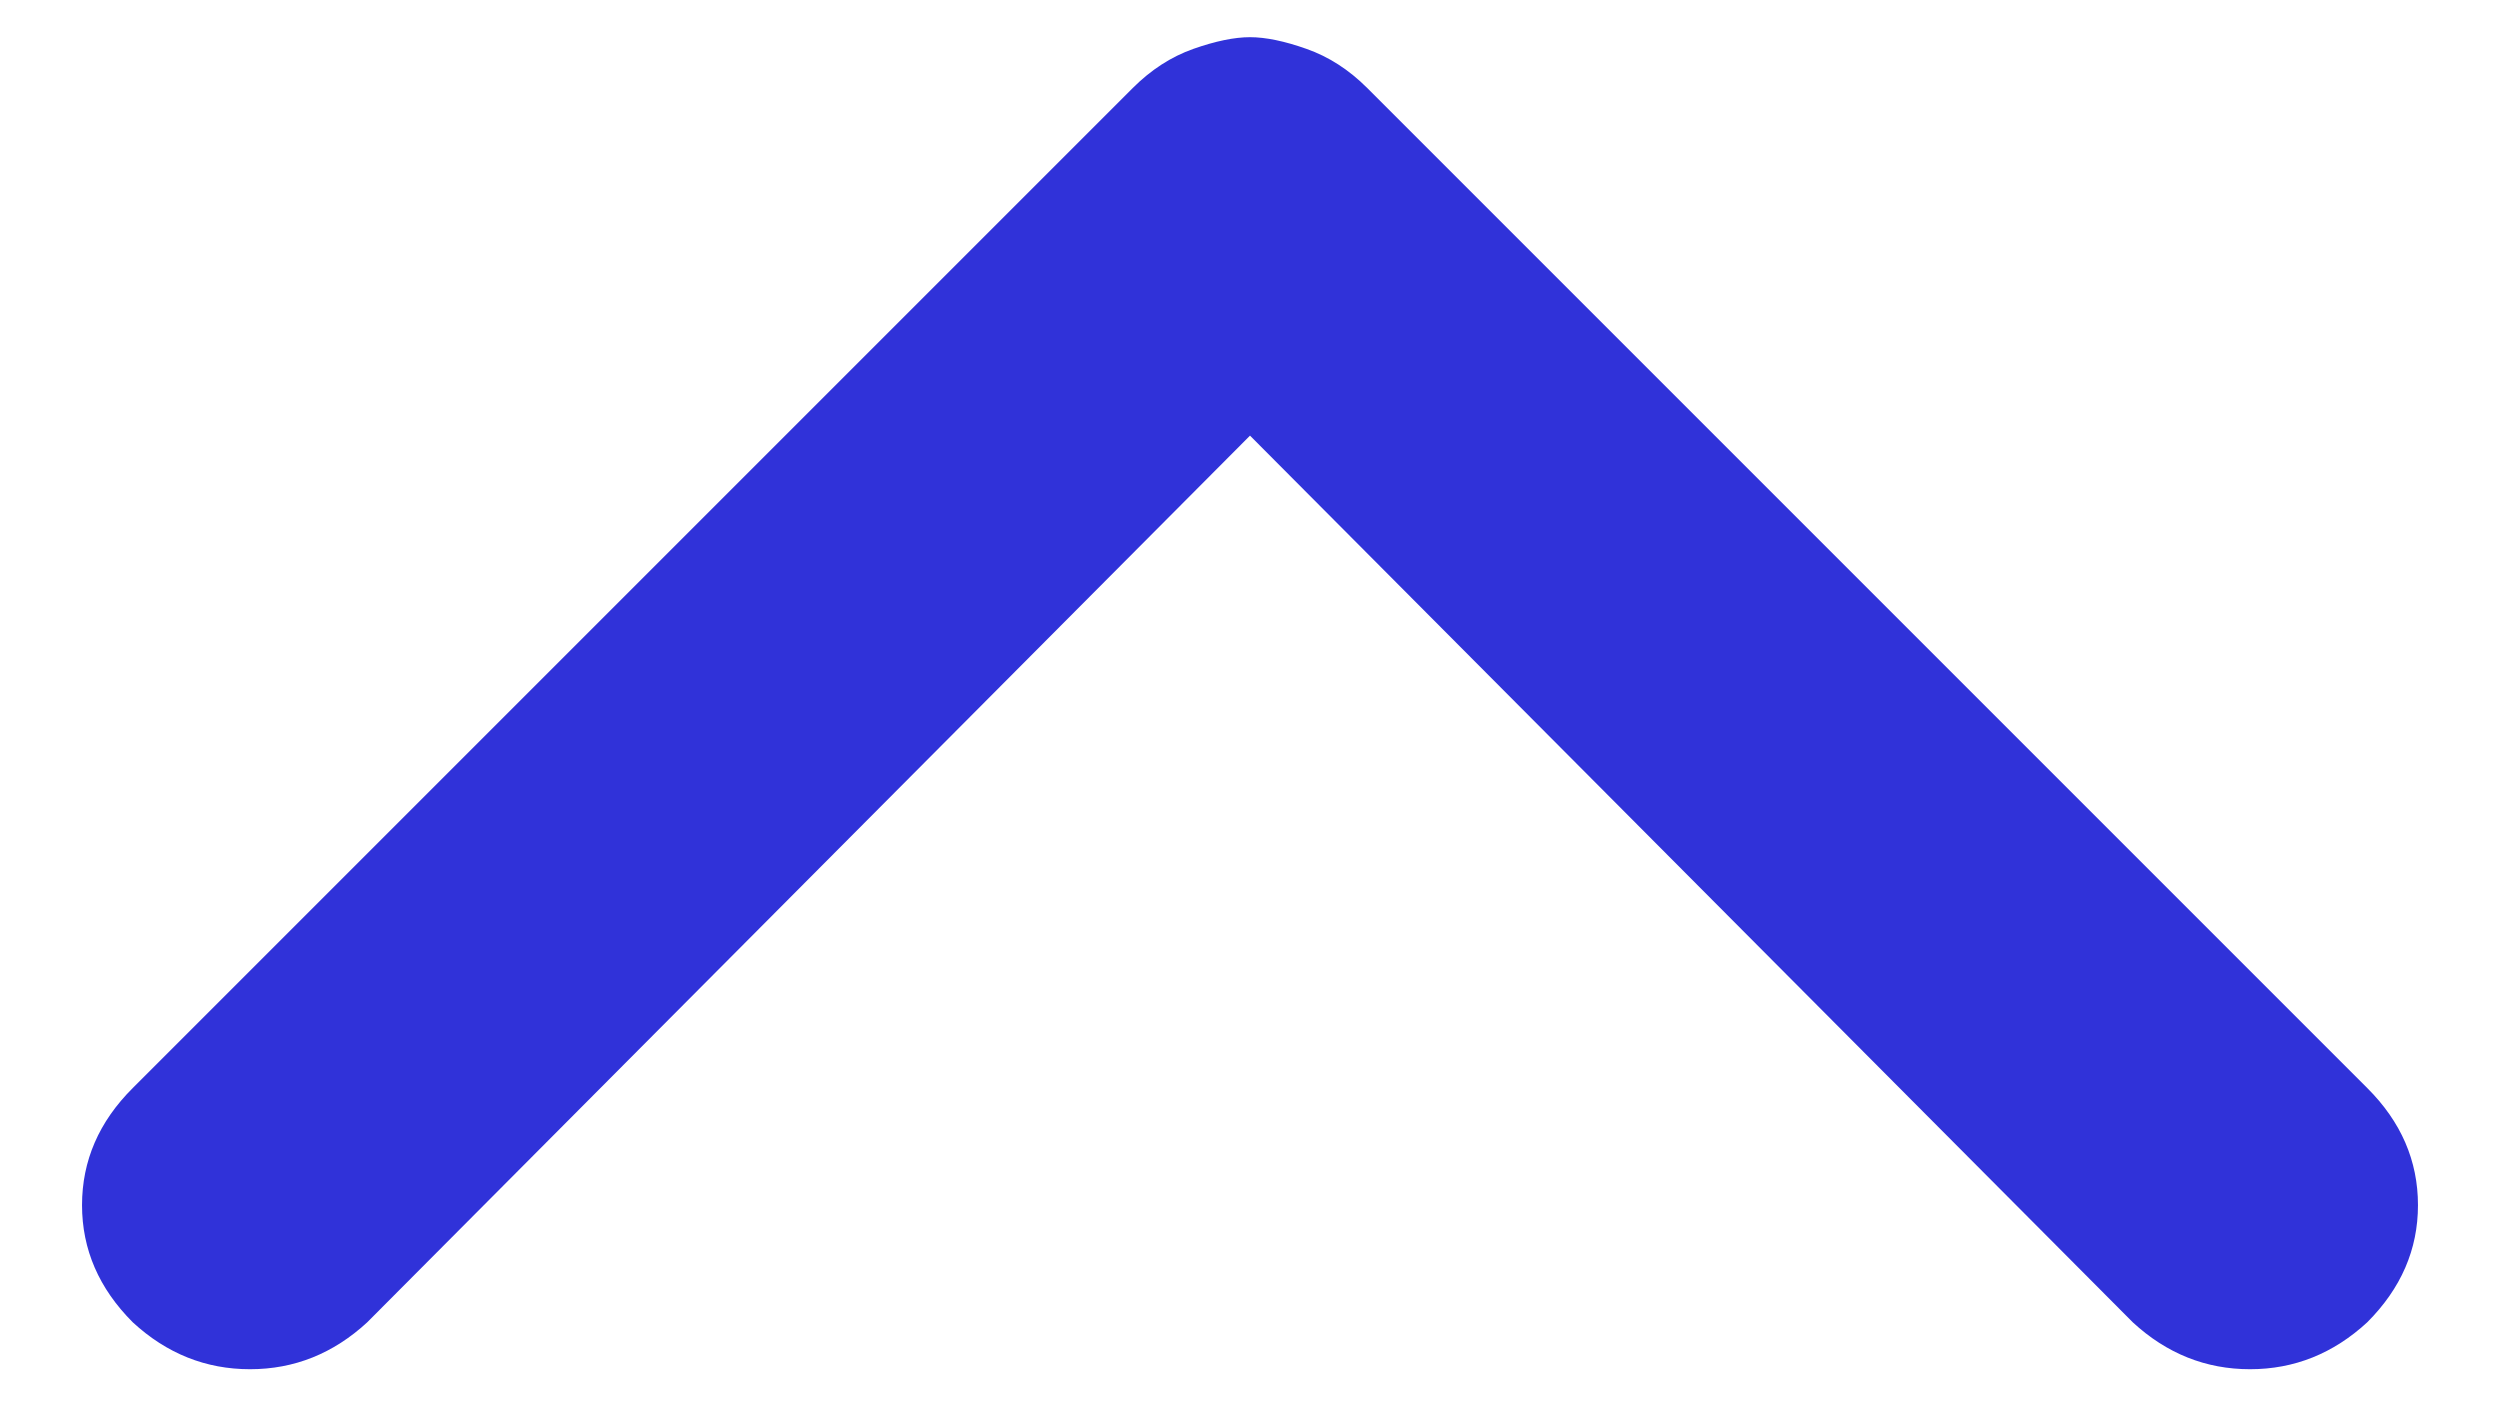 <svg width="16" height="9" viewBox="0 0 16 9" fill="none" xmlns="http://www.w3.org/2000/svg">
<g clip-path="url(#clip0_4322_6131)">
<path d="M15.15 8.463C14.933 8.663 14.683 8.763 14.4 8.763C14.117 8.763 13.867 8.663 13.65 8.463L8 2.788L2.35 8.463C2.133 8.663 1.883 8.763 1.6 8.763C1.317 8.763 1.067 8.663 0.85 8.463C0.633 8.246 0.525 7.996 0.525 7.713C0.525 7.429 0.633 7.179 0.85 6.963L7.25 0.563C7.367 0.446 7.496 0.363 7.637 0.313C7.779 0.263 7.9 0.238 8 0.238C8.1 0.238 8.221 0.263 8.362 0.313C8.504 0.363 8.633 0.446 8.75 0.563L15.15 6.963C15.367 7.179 15.475 7.429 15.475 7.713C15.475 7.996 15.367 8.246 15.15 8.463Z" fill="#3032D9"/>
</g>
<defs>
<clipPath id="clip0_4322_6131">
<rect width="14.95" height="8.525" fill="white" transform="matrix(1 0 0 -1 0.525 8.763)"/>
</clipPath>
</defs>
</svg>
